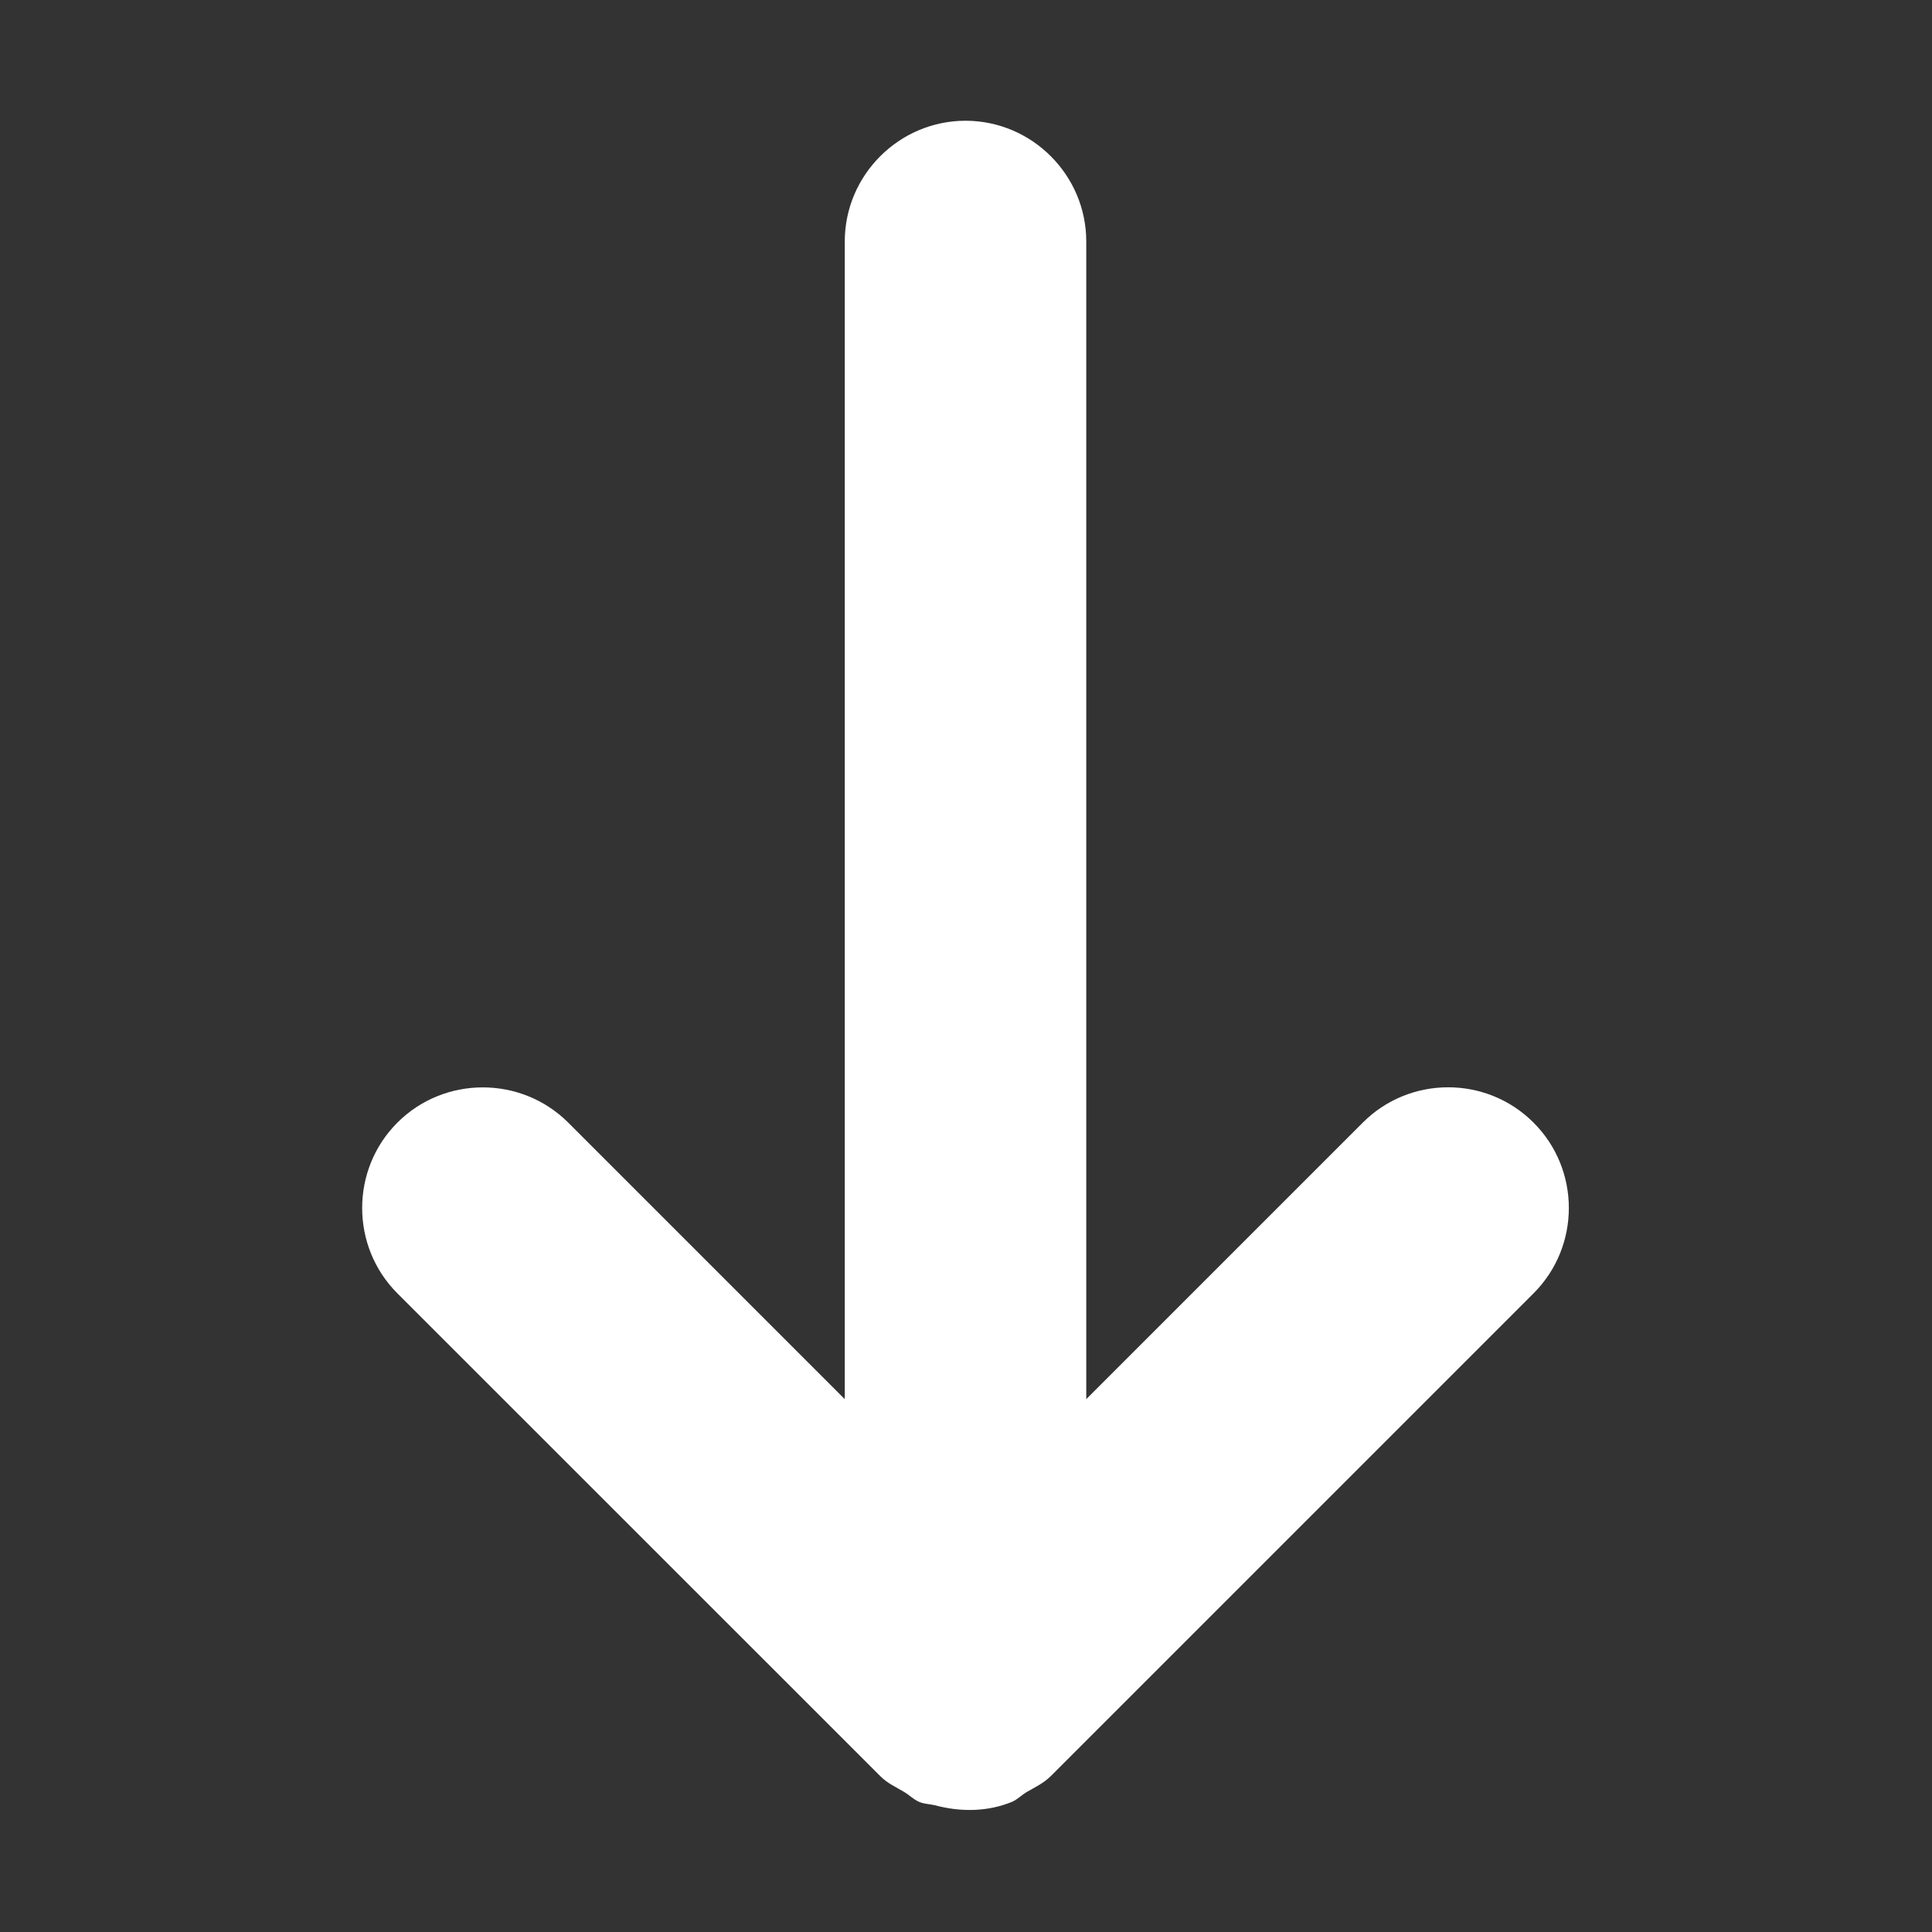 <svg xmlns="http://www.w3.org/2000/svg" width="16" height="16" viewBox="0 0 16 16"><rect x="0" y="0" width="16" height="16" fill="#333333" stroke="none"/><g fill="none" fill-rule="evenodd"><path d="M0 0H16V16H0z"/><path fill="#FFF" d="M12.7 9.297c-.389-.39-1.025-.39-1.414 0l-2.29 2.29V2c0-.55-.45-1-1-1s-1 .45-1 1v9.587l-2.29-2.29c-.39-.389-1.026-.389-1.415 0s-.389 1.025 0 1.414l3.998 3.997c.058.06.132.092.2.133.042.025.076.061.122.081.041.018.087.018.13.028.212.057.436.056.64-.028.044-.019.077-.054.118-.079.07-.041.143-.074.204-.135l3.997-3.997c.39-.389.39-1.025 0-1.414"/></g></svg>